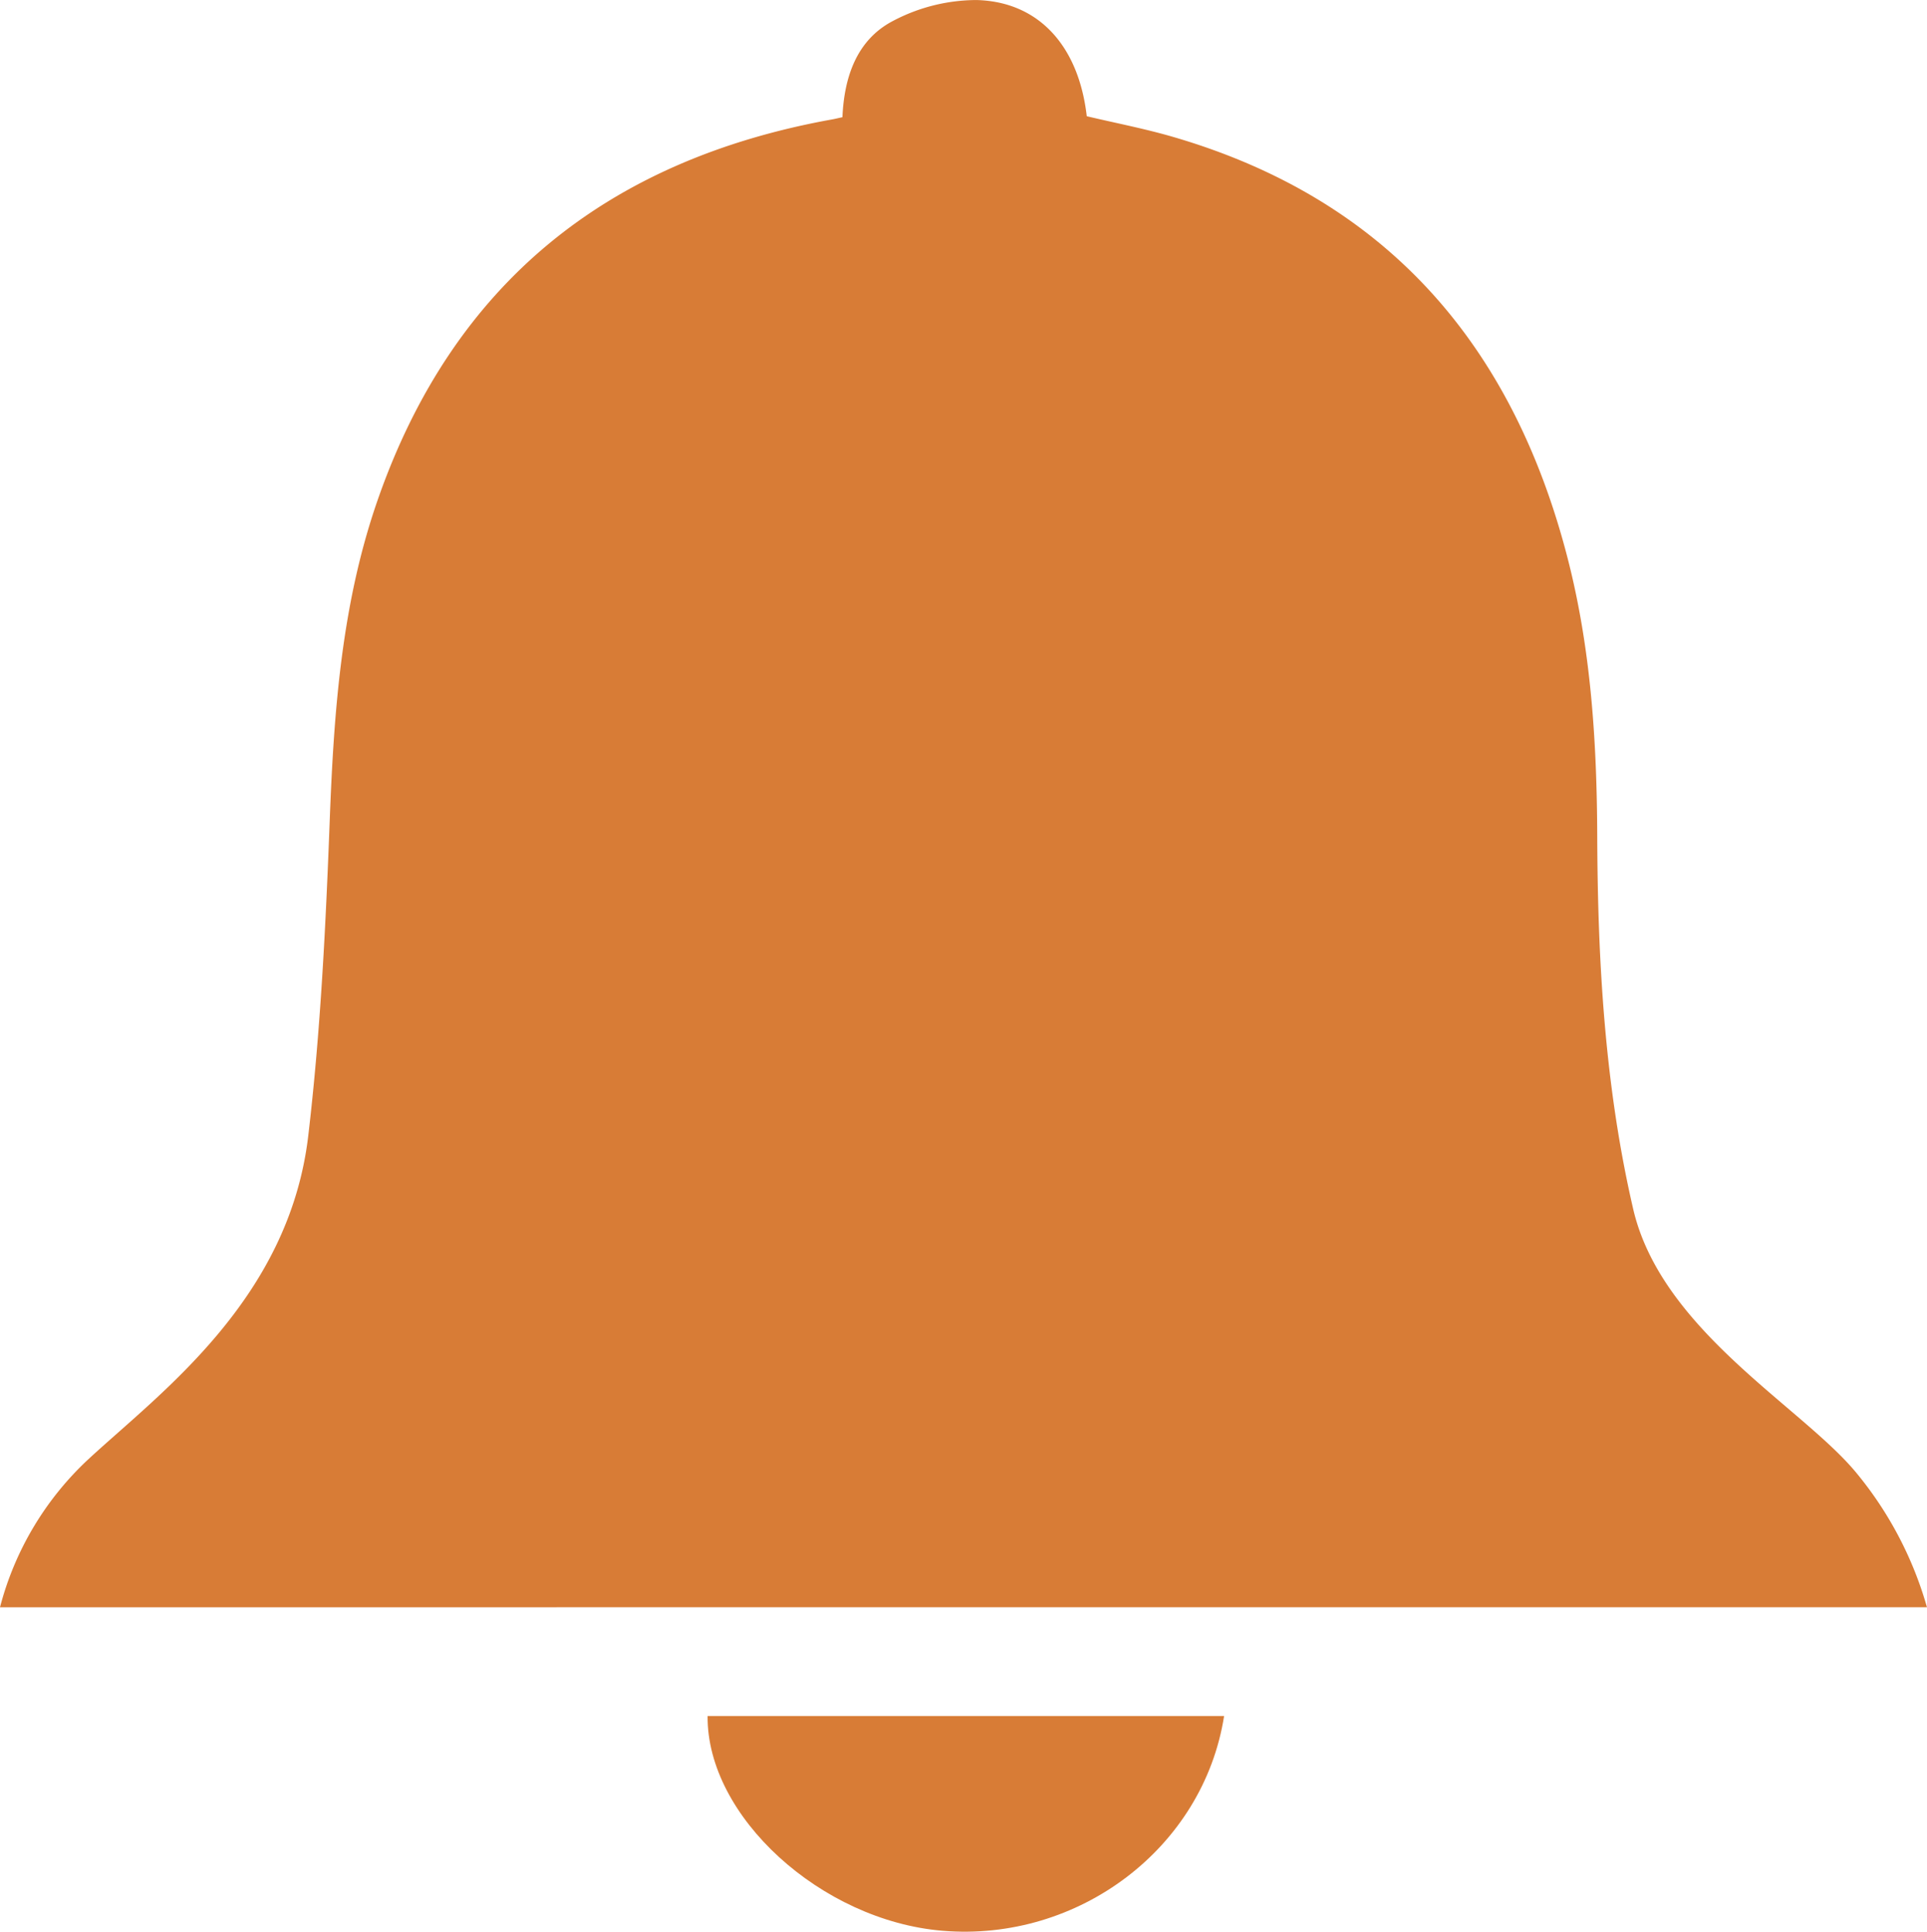 <svg xmlns="http://www.w3.org/2000/svg" viewBox="0 0 382.703 383.715">
  <defs>
    <style>
      .a {
        fill: #d87c36;
      }
    </style>
  </defs>
  <path class="a" d="M0,319.272a61.231,61.231,0,0,1,17.52-29.381c14.163-13.118,39.852-31.663,43.7-64.281,2.45-20.791,3.473-41.789,4.267-62.727.817-21.554,2.345-42.905,9.477-63.446C89.973,56.2,120.768,31.724,165.328,23.708c.485-.087.963-.207,1.979-.429.333-7.824,2.753-15.35,10.083-19.142A35.687,35.687,0,0,1,193.905.007c12.442.3,20.341,9.2,21.926,23.078,5.686,1.35,11.539,2.471,17.233,4.135,42.5,12.419,67.352,41.461,78.228,83.513,4.706,18.192,5.848,36.789,5.921,55.486.1,24.862,1.5,49.584,7.135,73.922,5.545,23.944,33.121,39.123,44.051,52.1a73.409,73.409,0,0,1,14.3,27.029Z"/>
  <path class="a" d="M243.105,340.876c-4.128,26.244-28.937,44.927-55.962,42.651-24.073-2.028-46.8-22.721-46.61-42.651Z"/>
</svg>
